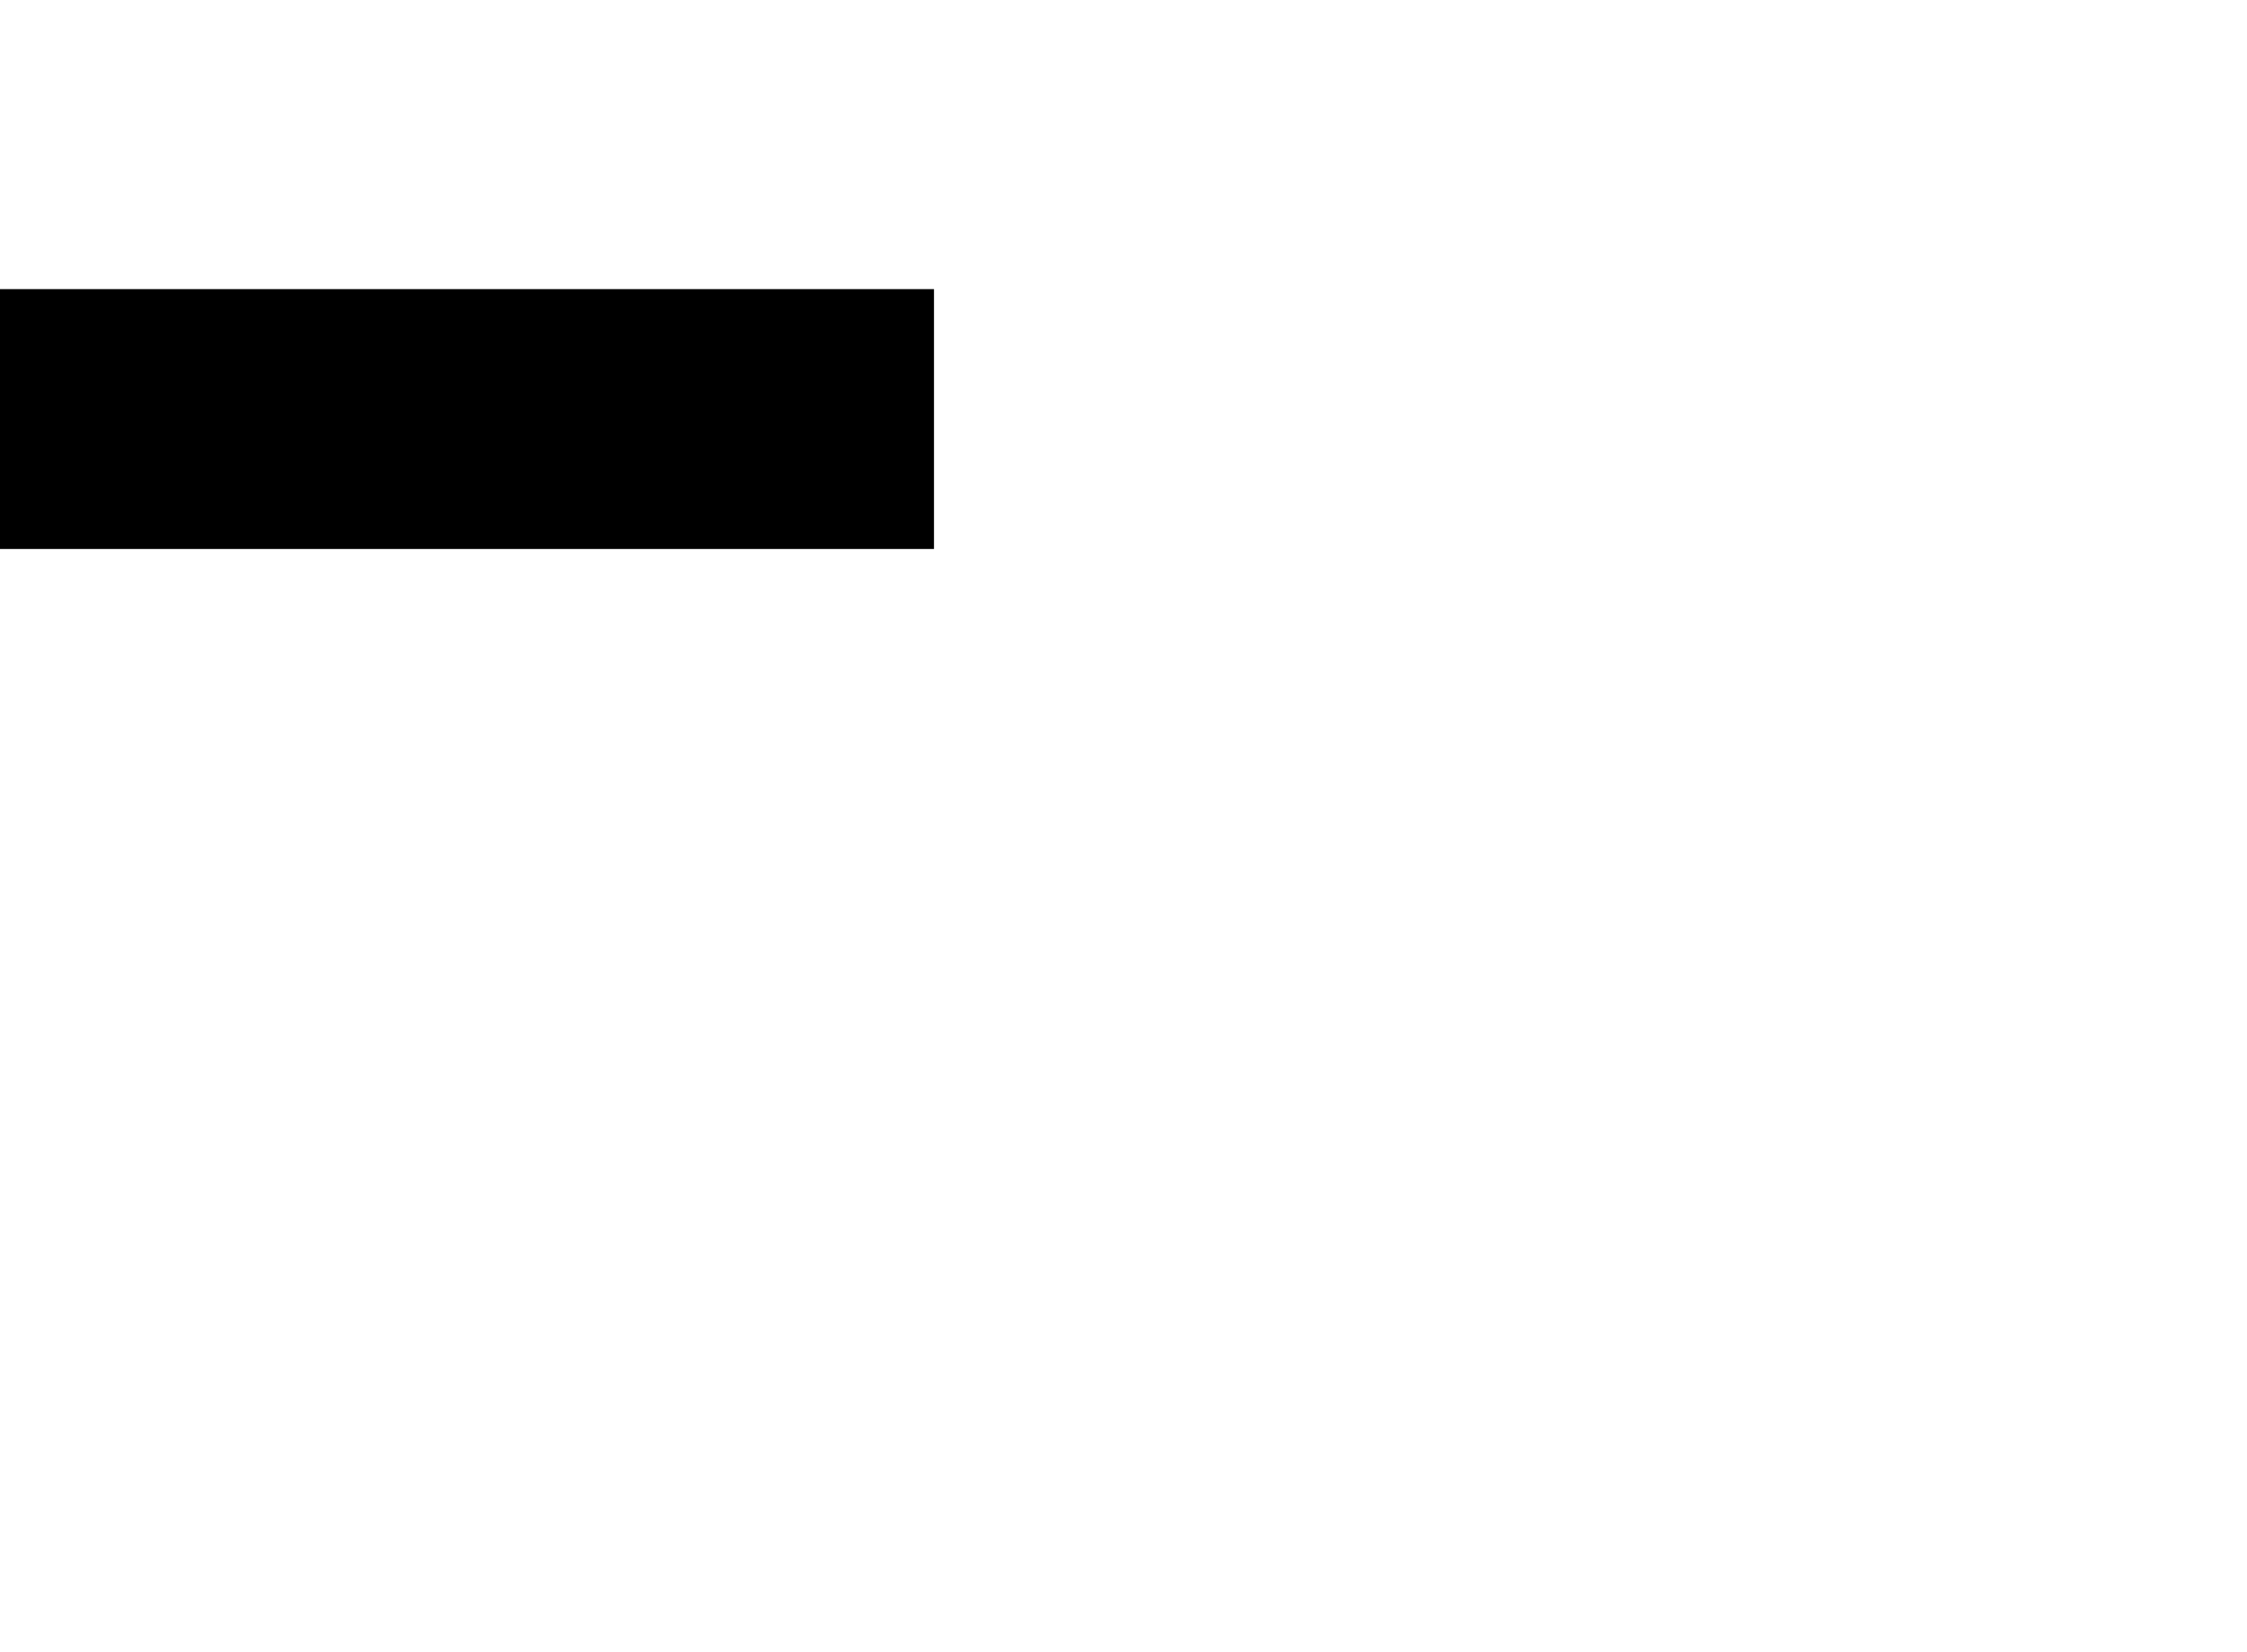 <svg data-v-2cb57da0="" version="1.0" xmlns="http://www.w3.org/2000/svg" xmlns:xlink="http://www.w3.org/1999/xlink" width="100%" height="100%" viewBox="0 0 340 250" preserveAspectRatio="xMidYMid meet" color-interpolation-filters="sRGB" style="margin: auto;">
  <rect data-v-2cb57da0="" x="0" y="0" width="100%" height="100%" fill="#FFFFFF00" fill-opacity="1" class="background"></rect>
  <rect data-v-2cb57da0="" x="0" y="0" width="100%" height="100%" fill="url(#watermark)" fill-opacity="1" class="watermarklayer"></rect>
  <g data-v-2cb57da0="" class="iconmbgsvg" transform="translate(96.088,68.592)">
    <g fill="#FFFFFF" hollow-target="textRect">
      <g transform="translate(7.825,0)" mask="url(#0ca768fd-c047-4ad0-9412-32e3bdc16cbd)">
        <g>
          <rect fill="#FFFFFF" fill-opacity="0" stroke-width="2" x="0" y="0" width="140" height="112.817" class="image-rect"></rect>
          <svg filter="url(#colors2312079470)" x="0" y="0" width="140" height="112.817" filtersec="colorsf343557568" class="image-svg-svg primary" style="overflow: visible;">
            <svg xmlns="http://www.w3.org/2000/svg" xmlns:xlink="http://www.w3.org/1999/xlink" version="1.1" x="0px" y="0px" viewBox="21.714 27.206 56.571 45.587" enable-background="new 0 0 100 100" xml:space="preserve">
              <g>
                <path d="M48.458,72.793c-8.039,0-15.065-5.192-17.479-12.767c-0.9-0.292-1.75-0.669-2.538-1.125   c-4.149-2.402-6.727-6.863-6.727-11.64c0-4.778,2.577-9.24,6.726-11.645c1.815-1.052,3.848-1.665,5.923-1.792   c1.387-1.664,3.034-3.054,4.908-4.14c2.796-1.621,5.972-2.478,9.186-2.478c5.933,0,11.349,2.781,14.804,7.521   c2.782-0.905,5.928-0.582,8.488,0.898C74.99,37.507,77,40.986,77,44.71c0,1.441-0.298,2.862-0.868,4.176   c1.413,2.172,2.153,4.666,2.153,7.284c0,4.779-2.578,9.241-6.729,11.644c-3.51,2.033-7.857,2.362-11.588,0.902   c-0.738,0.598-1.517,1.134-2.324,1.603C54.843,71.938,51.667,72.793,48.458,72.793z M35.097,37.799   c-1.575,0.002-3.209,0.443-4.651,1.279c-2.918,1.691-4.731,4.827-4.731,8.184c0,3.354,1.813,6.488,4.731,8.179   c0.777,0.45,1.654,0.791,2.605,1.014c0.73,0.171,1.303,0.735,1.485,1.462c1.6,6.404,7.325,10.877,13.922,10.877   c2.506,0,4.991-0.67,7.182-1.937c0.925-0.536,1.806-1.192,2.613-1.948c0.613-0.575,1.522-0.706,2.275-0.32   c2.85,1.454,6.271,1.358,9.022-0.236c2.92-1.689,4.733-4.825,4.733-8.182c0-2.145-0.71-4.172-2.054-5.862   c-0.519-0.652-0.578-1.557-0.15-2.271C72.682,47.031,73,45.881,73,44.71c0-2.303-1.246-4.457-3.253-5.621   c-1.931-1.114-4.35-1.149-6.295-0.111c-0.945,0.503-2.114,0.176-2.66-0.739c-2.626-4.402-7.237-7.031-12.333-7.031   c-2.51,0-4.993,0.67-7.18,1.938c-1.693,0.981-3.15,2.28-4.332,3.862c-0.388,0.52-1.009,0.831-1.652,0.803   C35.255,37.81,35.136,37.803,35.097,37.799z"></path>
              </g>
            </svg>
          </svg>
          <defs>
            <filter id="colors2312079470">
              <feColorMatrix type="matrix" values="0 0 0 0 0.996  0 0 0 0 0.996  0 0 0 0 0.996  0 0 0 1 0" class="icon-fecolormatrix"></feColorMatrix>
            </filter>
            <filter id="colorsf343557568">
              <feColorMatrix type="matrix" values="0 0 0 0 0.996  0 0 0 0 0.996  0 0 0 0 0.996  0 0 0 1 0" class="icon-fecolormatrix"></feColorMatrix>
            </filter>
            <filter id="colorsb4034670985">
              <feColorMatrix type="matrix" values="0 0 0 0 0  0 0 0 0 0  0 0 0 0 0  0 0 0 1 0" class="icon-fecolormatrix"></feColorMatrix>
            </filter>
          </defs>
        </g>
      </g>
      <g transform="translate(0,47.248)">
        <g data-gra="path-name" fill-rule="" class="tp-name">
          <g transform="scale(1)">
            <g>
              <path d="M20.04-14.7L30.25 0 20.88 0 15.03-9.37 9.25 0 0.08 0 10.03-15.34 0.68-29.98 9.66-29.98 15.07-20.71 20.28-29.98 29.53-29.98 20.04-14.7ZM43.72 0.41L43.72 0.41Q38.02 0.41 35.08-2.67 32.14-5.74 32.14-11.5L32.14-11.5Q32.14-17.29 35.31-20.47 38.49-23.65 44.36-23.65L44.36-23.65Q48.4-23.65 51.97-21.88L51.97-21.88 49.61-15.96Q48.15-16.59 46.92-16.97 45.69-17.35 44.36-17.35L44.36-17.35Q42.41-17.35 41.34-15.83 40.28-14.31 40.28-11.55L40.28-11.55Q40.28-5.97 44.4-5.97L44.4-5.97Q47.93-5.97 51.17-8.02L51.17-8.02 51.17-1.64Q48.07 0.41 43.72 0.41ZM63.8-31.91L63.8 0 55.78 0 55.78-31.91 63.8-31.91ZM91.55-11.67L91.55-11.67Q91.55-5.97 88.48-2.78 85.42 0.41 79.9 0.41L79.9 0.41Q74.61 0.41 71.48-2.85 68.35-6.11 68.35-11.67L68.35-11.67Q68.35-17.35 71.42-20.5 74.48-23.65 80.02-23.65L80.02-23.65Q83.45-23.65 86.07-22.19 88.7-20.73 90.12-18.02 91.55-15.3 91.55-11.67ZM76.49-11.67L76.49-11.67Q76.49-8.67 77.29-7.11 78.09-5.54 79.98-5.54L79.98-5.54Q81.85-5.54 82.62-7.11 83.38-8.67 83.38-11.67L83.38-11.67Q83.38-14.64 82.61-16.16 81.83-17.68 79.94-17.68L79.94-17.68Q78.09-17.68 77.29-16.17 76.49-14.66 76.49-11.67ZM118.72 0L112.67 0 111.67-2.89 111.19-2.89Q110.19-1.29 108.39-0.44 106.6 0.41 104.18 0.41L104.18 0.41Q100.34 0.41 98.21-1.81 96.08-4.04 96.08-8.1L96.08-8.1 96.08-23.24 104.1-23.24 104.1-10.54Q104.1-8.26 104.74-7.1 105.39-5.93 106.87-5.93L106.87-5.93Q108.94-5.93 109.82-7.56 110.7-9.19 110.7-13.06L110.7-13.06 110.7-23.24 118.72-23.24 118.72 0ZM131.48 0.41L131.48 0.41Q128.99 0.41 127.14-1 125.28-2.42 124.27-5.17 123.25-7.92 123.25-11.59L123.25-11.59Q123.25-17.25 125.53-20.45 127.8-23.65 131.78-23.65L131.78-23.65Q133.73-23.65 135.2-22.87 136.66-22.09 137.87-20.24L137.87-20.24 138.04-20.24Q137.65-22.97 137.65-25.7L137.65-25.7 137.65-31.91 145.73-31.91 145.73 0 139.68 0 137.96-2.93 137.65-2.93Q135.58 0.41 131.48 0.41ZM134.76-5.93L134.76-5.93Q136.68-5.93 137.47-7.14 138.26-8.35 138.33-10.87L138.33-10.87 138.33-11.5Q138.33-14.58 137.44-15.88 136.56-17.19 134.67-17.19L134.67-17.19Q133.1-17.19 132.22-15.7 131.35-14.21 131.35-11.46L131.35-11.46Q131.35-8.76 132.23-7.34 133.12-5.93 134.76-5.93Z" transform="translate(-0.08, 31.91)"></path>
            </g> <!----> <!----> <!----> <!----> <!----> <!----> <!---->
          </g>
        </g> <!---->
      </g>
    </g>
  </g>
  <mask id="0ca768fd-c047-4ad0-9412-32e3bdc16cbd">
    <g fill="white">
      <g>
        <rect fill-opacity="1" stroke-width="2" x="0" y="0" width="140" height="112.817" class="image-rect"></rect>
        <svg x="0" y="0" width="140" height="112.817" class="image-svg-svg primary" style="overflow: visible;" filter="url(#colorsf343557568)">
          <svg xmlns="http://www.w3.org/2000/svg" xmlns:xlink="http://www.w3.org/1999/xlink" version="1.1" x="0px" y="0px" viewBox="21.714 27.206 56.571 45.587" enable-background="new 0 0 100 100" xml:space="preserve">
            <g>
              <path d="M48.458,72.793c-8.039,0-15.065-5.192-17.479-12.767c-0.9-0.292-1.75-0.669-2.538-1.125   c-4.149-2.402-6.727-6.863-6.727-11.64c0-4.778,2.577-9.24,6.726-11.645c1.815-1.052,3.848-1.665,5.923-1.792   c1.387-1.664,3.034-3.054,4.908-4.14c2.796-1.621,5.972-2.478,9.186-2.478c5.933,0,11.349,2.781,14.804,7.521   c2.782-0.905,5.928-0.582,8.488,0.898C74.99,37.507,77,40.986,77,44.71c0,1.441-0.298,2.862-0.868,4.176   c1.413,2.172,2.153,4.666,2.153,7.284c0,4.779-2.578,9.241-6.729,11.644c-3.51,2.033-7.857,2.362-11.588,0.902   c-0.738,0.598-1.517,1.134-2.324,1.603C54.843,71.938,51.667,72.793,48.458,72.793z M35.097,37.799   c-1.575,0.002-3.209,0.443-4.651,1.279c-2.918,1.691-4.731,4.827-4.731,8.184c0,3.354,1.813,6.488,4.731,8.179   c0.777,0.45,1.654,0.791,2.605,1.014c0.73,0.171,1.303,0.735,1.485,1.462c1.6,6.404,7.325,10.877,13.922,10.877   c2.506,0,4.991-0.67,7.182-1.937c0.925-0.536,1.806-1.192,2.613-1.948c0.613-0.575,1.522-0.706,2.275-0.32   c2.85,1.454,6.271,1.358,9.022-0.236c2.92-1.689,4.733-4.825,4.733-8.182c0-2.145-0.71-4.172-2.054-5.862   c-0.519-0.652-0.578-1.557-0.15-2.271C72.682,47.031,73,45.881,73,44.71c0-2.303-1.246-4.457-3.253-5.621   c-1.931-1.114-4.35-1.149-6.295-0.111c-0.945,0.503-2.114,0.176-2.66-0.739c-2.626-4.402-7.237-7.031-12.333-7.031   c-2.51,0-4.993,0.67-7.18,1.938c-1.693,0.981-3.15,2.28-4.332,3.862c-0.388,0.52-1.009,0.831-1.652,0.803   C35.255,37.81,35.136,37.803,35.097,37.799z"></path>
            </g>
          </svg>
        </svg>
        <defs></defs>
      </g>
    </g>
    <g transform="translate(-7.825,47.248)">
      <rect fill="black" fill-opacity="1" x="-3.5" y="-3.5" width="152.65" height="39.32"></rect>
      <rect fill="black" fill-opacity="1" x="-3.5" y="-3.5"></rect>
    </g>
    <g transform="translate(-7.825,47.248)" fill="black">
      <g data-gra="path-name" fill-rule="" class="tp-name">
        <g transform="scale(1)">
          <g>
            <path d="M20.04-14.7L30.25 0 20.88 0 15.03-9.37 9.25 0 0.08 0 10.03-15.34 0.68-29.98 9.66-29.98 15.07-20.71 20.28-29.98 29.53-29.98 20.04-14.7ZM43.72 0.41L43.72 0.41Q38.02 0.41 35.08-2.67 32.14-5.74 32.14-11.5L32.14-11.5Q32.14-17.29 35.31-20.47 38.49-23.65 44.36-23.65L44.36-23.65Q48.4-23.65 51.97-21.88L51.97-21.88 49.61-15.96Q48.15-16.59 46.92-16.97 45.69-17.35 44.36-17.35L44.36-17.35Q42.41-17.35 41.34-15.83 40.28-14.31 40.28-11.55L40.28-11.55Q40.28-5.97 44.4-5.97L44.4-5.97Q47.93-5.97 51.17-8.02L51.17-8.02 51.17-1.64Q48.07 0.41 43.72 0.41ZM63.8-31.91L63.8 0 55.78 0 55.78-31.91 63.8-31.91ZM91.55-11.67L91.55-11.67Q91.55-5.97 88.48-2.78 85.42 0.41 79.9 0.41L79.9 0.41Q74.61 0.41 71.48-2.85 68.35-6.11 68.35-11.67L68.35-11.67Q68.35-17.35 71.42-20.5 74.48-23.65 80.02-23.65L80.02-23.65Q83.45-23.65 86.07-22.19 88.7-20.73 90.12-18.02 91.55-15.3 91.55-11.67ZM76.49-11.67L76.49-11.67Q76.49-8.67 77.29-7.11 78.09-5.54 79.98-5.54L79.98-5.54Q81.85-5.54 82.62-7.11 83.38-8.67 83.38-11.67L83.38-11.67Q83.38-14.64 82.61-16.16 81.83-17.68 79.94-17.68L79.94-17.68Q78.09-17.68 77.29-16.17 76.49-14.66 76.49-11.67ZM118.72 0L112.67 0 111.67-2.89 111.19-2.89Q110.19-1.29 108.39-0.44 106.6 0.41 104.18 0.41L104.18 0.41Q100.34 0.41 98.21-1.81 96.08-4.04 96.08-8.1L96.08-8.1 96.08-23.24 104.1-23.24 104.1-10.54Q104.1-8.26 104.74-7.1 105.39-5.93 106.87-5.93L106.87-5.93Q108.94-5.93 109.82-7.56 110.7-9.19 110.7-13.06L110.7-13.06 110.7-23.24 118.72-23.24 118.72 0ZM131.48 0.41L131.48 0.41Q128.99 0.41 127.14-1 125.28-2.42 124.27-5.17 123.25-7.92 123.25-11.59L123.25-11.59Q123.25-17.25 125.53-20.45 127.8-23.65 131.78-23.65L131.78-23.65Q133.73-23.65 135.2-22.87 136.66-22.09 137.87-20.24L137.87-20.24 138.04-20.24Q137.65-22.97 137.65-25.7L137.65-25.7 137.65-31.91 145.73-31.91 145.73 0 139.68 0 137.96-2.93 137.65-2.93Q135.58 0.41 131.48 0.41ZM134.76-5.93L134.76-5.93Q136.68-5.93 137.47-7.14 138.26-8.35 138.33-10.87L138.33-10.87 138.33-11.5Q138.33-14.58 137.44-15.88 136.56-17.19 134.67-17.19L134.67-17.19Q133.1-17.19 132.22-15.7 131.35-14.21 131.35-11.46L131.35-11.46Q131.35-8.76 132.23-7.34 133.12-5.93 134.76-5.93Z" transform="translate(-0.08, 31.91)"></path>
          </g>
        </g>
      </g>
    </g>
  </mask>
  <defs v-gra="od"></defs>
</svg>
